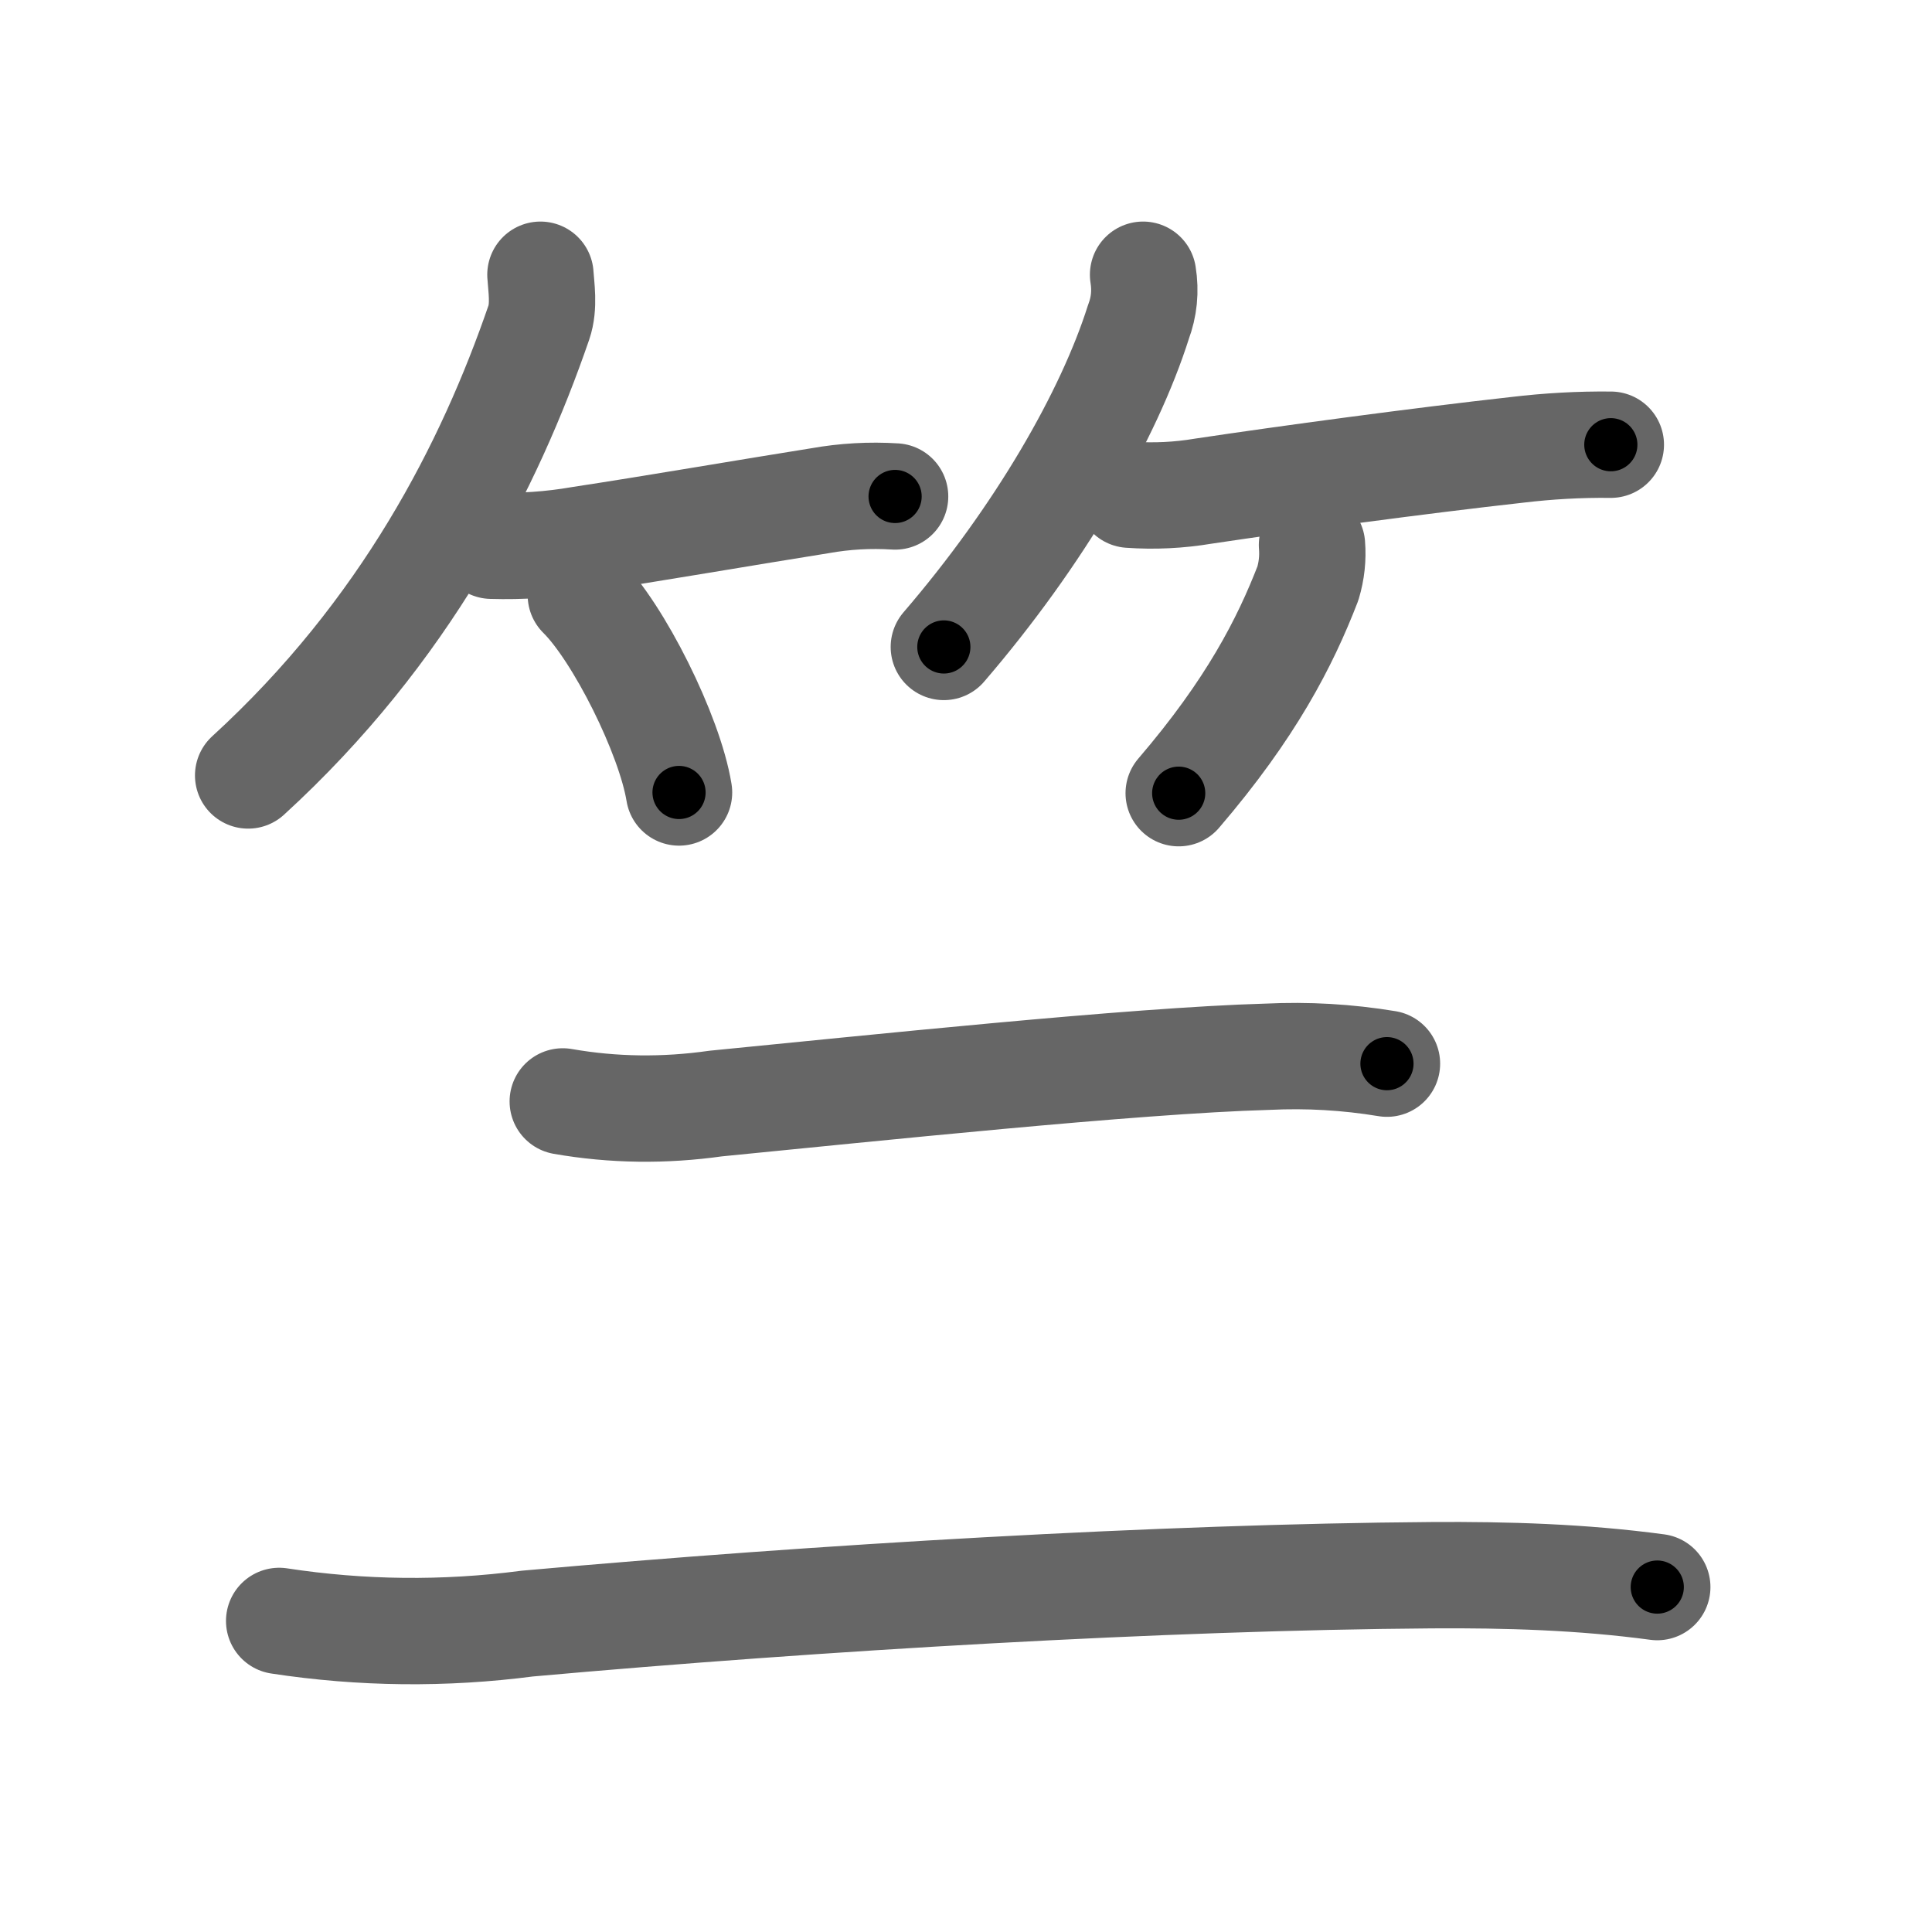 <svg xmlns="http://www.w3.org/2000/svg" width="109" height="109" viewBox="0 0 109 109" id="7afa"><g fill="none" stroke="#666" stroke-width="6" stroke-linecap="round" stroke-linejoin="round"><g><g><g><path d="M30.49,15.5c0.04,0.67,0.23,1.77-0.09,2.7c-2.77,8.05-7.52,17.43-16.4,25.55" /><path d="M27.73,30.79c1.69,0.05,3.37-0.06,5.03-0.35c4.02-0.61,9.6-1.57,13.5-2.19c1.4-0.25,2.81-0.33,4.24-0.24" /><path d="M32.77,33.58c2.13,2.1,5.01,7.87,5.54,11.13" /></g><g><path d="M64.49,15.5c0.15,0.93,0.06,1.81-0.26,2.66c-1.66,5.25-5.57,12.05-10.98,18.34" /><path d="M63.73,27.91c1.4,0.1,2.79,0.03,4.16-0.2c4.74-0.71,12.22-1.72,17.7-2.33c1.76-0.21,3.52-0.31,5.29-0.29" /><path d="M74.02,30.75c0.06,0.74-0.02,1.46-0.23,2.16c-1.29,3.34-3.21,7.08-7.29,11.84" /></g></g><g><g><path d="M31.75,62.14c2.86,0.5,5.74,0.53,8.63,0.12c8.49-0.83,23.6-2.43,31.12-2.64c2.26-0.11,4.51,0.02,6.75,0.39" /></g><g><path d="M15.75,91.45c4.65,0.71,9.32,0.76,14,0.15c16.5-1.48,35.9-2.62,51-2.73c4.27-0.03,8.52,0.1,12.75,0.67" /></g></g></g></g><g fill="none" stroke="#000" stroke-width="3" stroke-linecap="round" stroke-linejoin="round"><path d="M30.49,15.5c0.04,0.67,0.23,1.77-0.09,2.7c-2.77,8.05-7.52,17.43-16.4,25.55" stroke-dasharray="33.41" stroke-dashoffset="33.41"><animate attributeName="stroke-dashoffset" values="33.41;33.41;0" dur="0.334s" fill="freeze" begin="0s;7afa.click" /></path><path d="M27.73,30.79c1.69,0.05,3.37-0.06,5.03-0.35c4.02-0.61,9.6-1.57,13.5-2.19c1.4-0.25,2.81-0.33,4.24-0.24" stroke-dasharray="22.985" stroke-dashoffset="22.985"><animate attributeName="stroke-dashoffset" values="22.985" fill="freeze" begin="7afa.click" /><animate attributeName="stroke-dashoffset" values="22.985;22.985;0" keyTimes="0;0.592;1" dur="0.564s" fill="freeze" begin="0s;7afa.click" /></path><path d="M32.77,33.58c2.13,2.1,5.01,7.87,5.54,11.13" stroke-dasharray="12.563" stroke-dashoffset="12.563"><animate attributeName="stroke-dashoffset" values="12.563" fill="freeze" begin="7afa.click" /><animate attributeName="stroke-dashoffset" values="12.563;12.563;0" keyTimes="0;0.817;1" dur="0.69s" fill="freeze" begin="0s;7afa.click" /></path><path d="M64.49,15.5c0.15,0.93,0.06,1.81-0.26,2.66c-1.66,5.25-5.57,12.05-10.98,18.34" stroke-dasharray="24.211" stroke-dashoffset="24.211"><animate attributeName="stroke-dashoffset" values="24.211" fill="freeze" begin="7afa.click" /><animate attributeName="stroke-dashoffset" values="24.211;24.211;0" keyTimes="0;0.74;1" dur="0.932s" fill="freeze" begin="0s;7afa.click" /></path><path d="M63.73,27.91c1.4,0.1,2.79,0.03,4.16-0.2c4.74-0.71,12.22-1.72,17.7-2.33c1.76-0.21,3.52-0.31,5.29-0.29" stroke-dasharray="27.331" stroke-dashoffset="27.331"><animate attributeName="stroke-dashoffset" values="27.331" fill="freeze" begin="7afa.click" /><animate attributeName="stroke-dashoffset" values="27.331;27.331;0" keyTimes="0;0.773;1" dur="1.205s" fill="freeze" begin="0s;7afa.click" /></path><path d="M74.02,30.75c0.06,0.74-0.02,1.46-0.23,2.16c-1.29,3.34-3.21,7.08-7.29,11.84" stroke-dasharray="16.162" stroke-dashoffset="16.162"><animate attributeName="stroke-dashoffset" values="16.162" fill="freeze" begin="7afa.click" /><animate attributeName="stroke-dashoffset" values="16.162;16.162;0" keyTimes="0;0.881;1" dur="1.367s" fill="freeze" begin="0s;7afa.click" /></path><path d="M31.75,62.14c2.86,0.5,5.74,0.53,8.63,0.12c8.49-0.83,23.6-2.43,31.12-2.64c2.26-0.11,4.51,0.02,6.75,0.39" stroke-dasharray="46.678" stroke-dashoffset="46.678"><animate attributeName="stroke-dashoffset" values="46.678" fill="freeze" begin="7afa.click" /><animate attributeName="stroke-dashoffset" values="46.678;46.678;0" keyTimes="0;0.745;1" dur="1.834s" fill="freeze" begin="0s;7afa.click" /></path><path d="M15.75,91.45c4.65,0.71,9.32,0.76,14,0.15c16.5-1.48,35.9-2.62,51-2.73c4.27-0.03,8.52,0.1,12.75,0.67" stroke-dasharray="77.912" stroke-dashoffset="77.912"><animate attributeName="stroke-dashoffset" values="77.912" fill="freeze" begin="7afa.click" /><animate attributeName="stroke-dashoffset" values="77.912;77.912;0" keyTimes="0;0.758;1" dur="2.42s" fill="freeze" begin="0s;7afa.click" /></path></g></svg>
